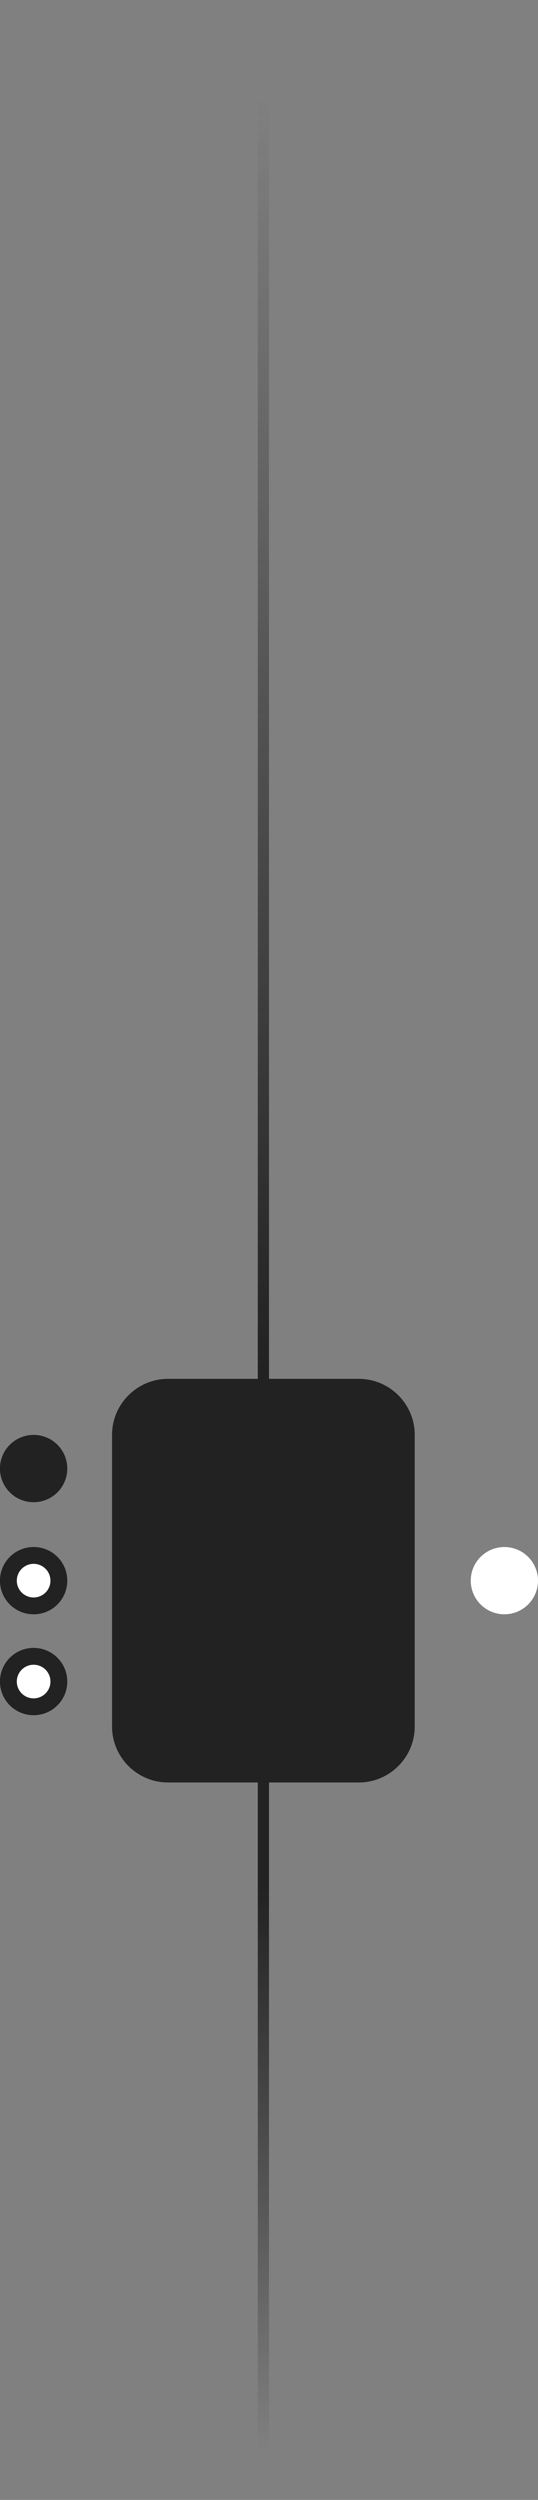 <svg width="48" height="223" viewBox="0 0 48 223" fill="none" xmlns="http://www.w3.org/2000/svg">
<rect x="0" y="0" width="48" height="223" fill="#808080" stroke="none"/>
<line x1="23.5" y1="-2.15617e-08" x2="23.5" y2="223" stroke="url(#paint0_linear)"/>
<path d="M10 128C10 125.239 12.239 123 15 123H32C34.761 123 37 125.239 37 128V154C37 156.761 34.761 159 32 159H15C12.239 159 10 156.761 10 154V128Z" fill="#222222"/>
<path d="M3 138.75C1.757 138.75 0.75 139.757 0.75 141C0.75 142.243 1.757 143.25 3 143.25C4.243 143.25 5.25 142.243 5.25 141C5.25 139.757 4.243 138.75 3 138.75Z" fill="white" stroke="#222222" stroke-width="1.5"/>
<path d="M45 138.75C43.757 138.75 42.75 139.757 42.75 141C42.75 142.243 43.757 143.25 45 143.25C46.243 143.25 47.25 142.243 47.25 141C47.25 139.757 46.243 138.75 45 138.75Z" fill="white" stroke="white" stroke-width="1.5"/>
<path d="M3 128.75C1.757 128.75 0.75 129.757 0.75 131C0.75 132.243 1.757 133.25 3 133.25C4.243 133.25 5.25 132.243 5.25 131C5.25 129.757 4.243 128.75 3 128.75Z" fill="#222222" stroke="#222222" stroke-width="1.5"/>
<path d="M3 147.75C1.757 147.75 0.75 148.757 0.75 150C0.75 151.243 1.757 152.25 3 152.25C4.243 152.25 5.25 151.243 5.25 150C5.25 148.757 4.243 147.75 3 147.75Z" fill="white" stroke="#222222" stroke-width="1.5"/>
<path d="M10 128C10 125.239 12.239 123 15 123H32C34.761 123 37 125.239 37 128V154C37 156.761 34.761 159 32 159H15C12.239 159 10 156.761 10 154V128Z" fill="#222222"/>
<path d="M3 138.75C1.757 138.75 0.75 139.757 0.75 141C0.75 142.243 1.757 143.25 3 143.25C4.243 143.25 5.25 142.243 5.25 141C5.25 139.757 4.243 138.75 3 138.75Z" fill="white" stroke="#222222" stroke-width="1.5"/>
<path d="M3 128.75C1.757 128.75 0.75 129.757 0.75 131C0.75 132.243 1.757 133.25 3 133.25C4.243 133.25 5.25 132.243 5.25 131C5.25 129.757 4.243 128.75 3 128.75Z" fill="#222222" stroke="#222222" stroke-width="1.5"/>
<path d="M3 147.75C1.757 147.75 0.75 148.757 0.75 150C0.75 151.243 1.757 152.25 3 152.25C4.243 152.25 5.25 151.243 5.25 150C5.25 148.757 4.243 147.75 3 147.75Z" fill="white" stroke="#222222" stroke-width="1.5"/>
<defs>
<linearGradient id="paint0_linear" x1="23" y1="260.558" x2="23" y2="-57.299" gradientUnits="userSpaceOnUse">
<stop offset="0.132" stop-color="#222222" stop-opacity="0"/>
<stop offset="0.29" stop-color="#222222"/>
<stop offset="0.391" stop-color="#222222"/>
<stop offset="0.436" stop-color="#222222"/>
<stop offset="0.792" stop-color="#222222" stop-opacity="0"/>
</linearGradient>
</defs>
</svg>
